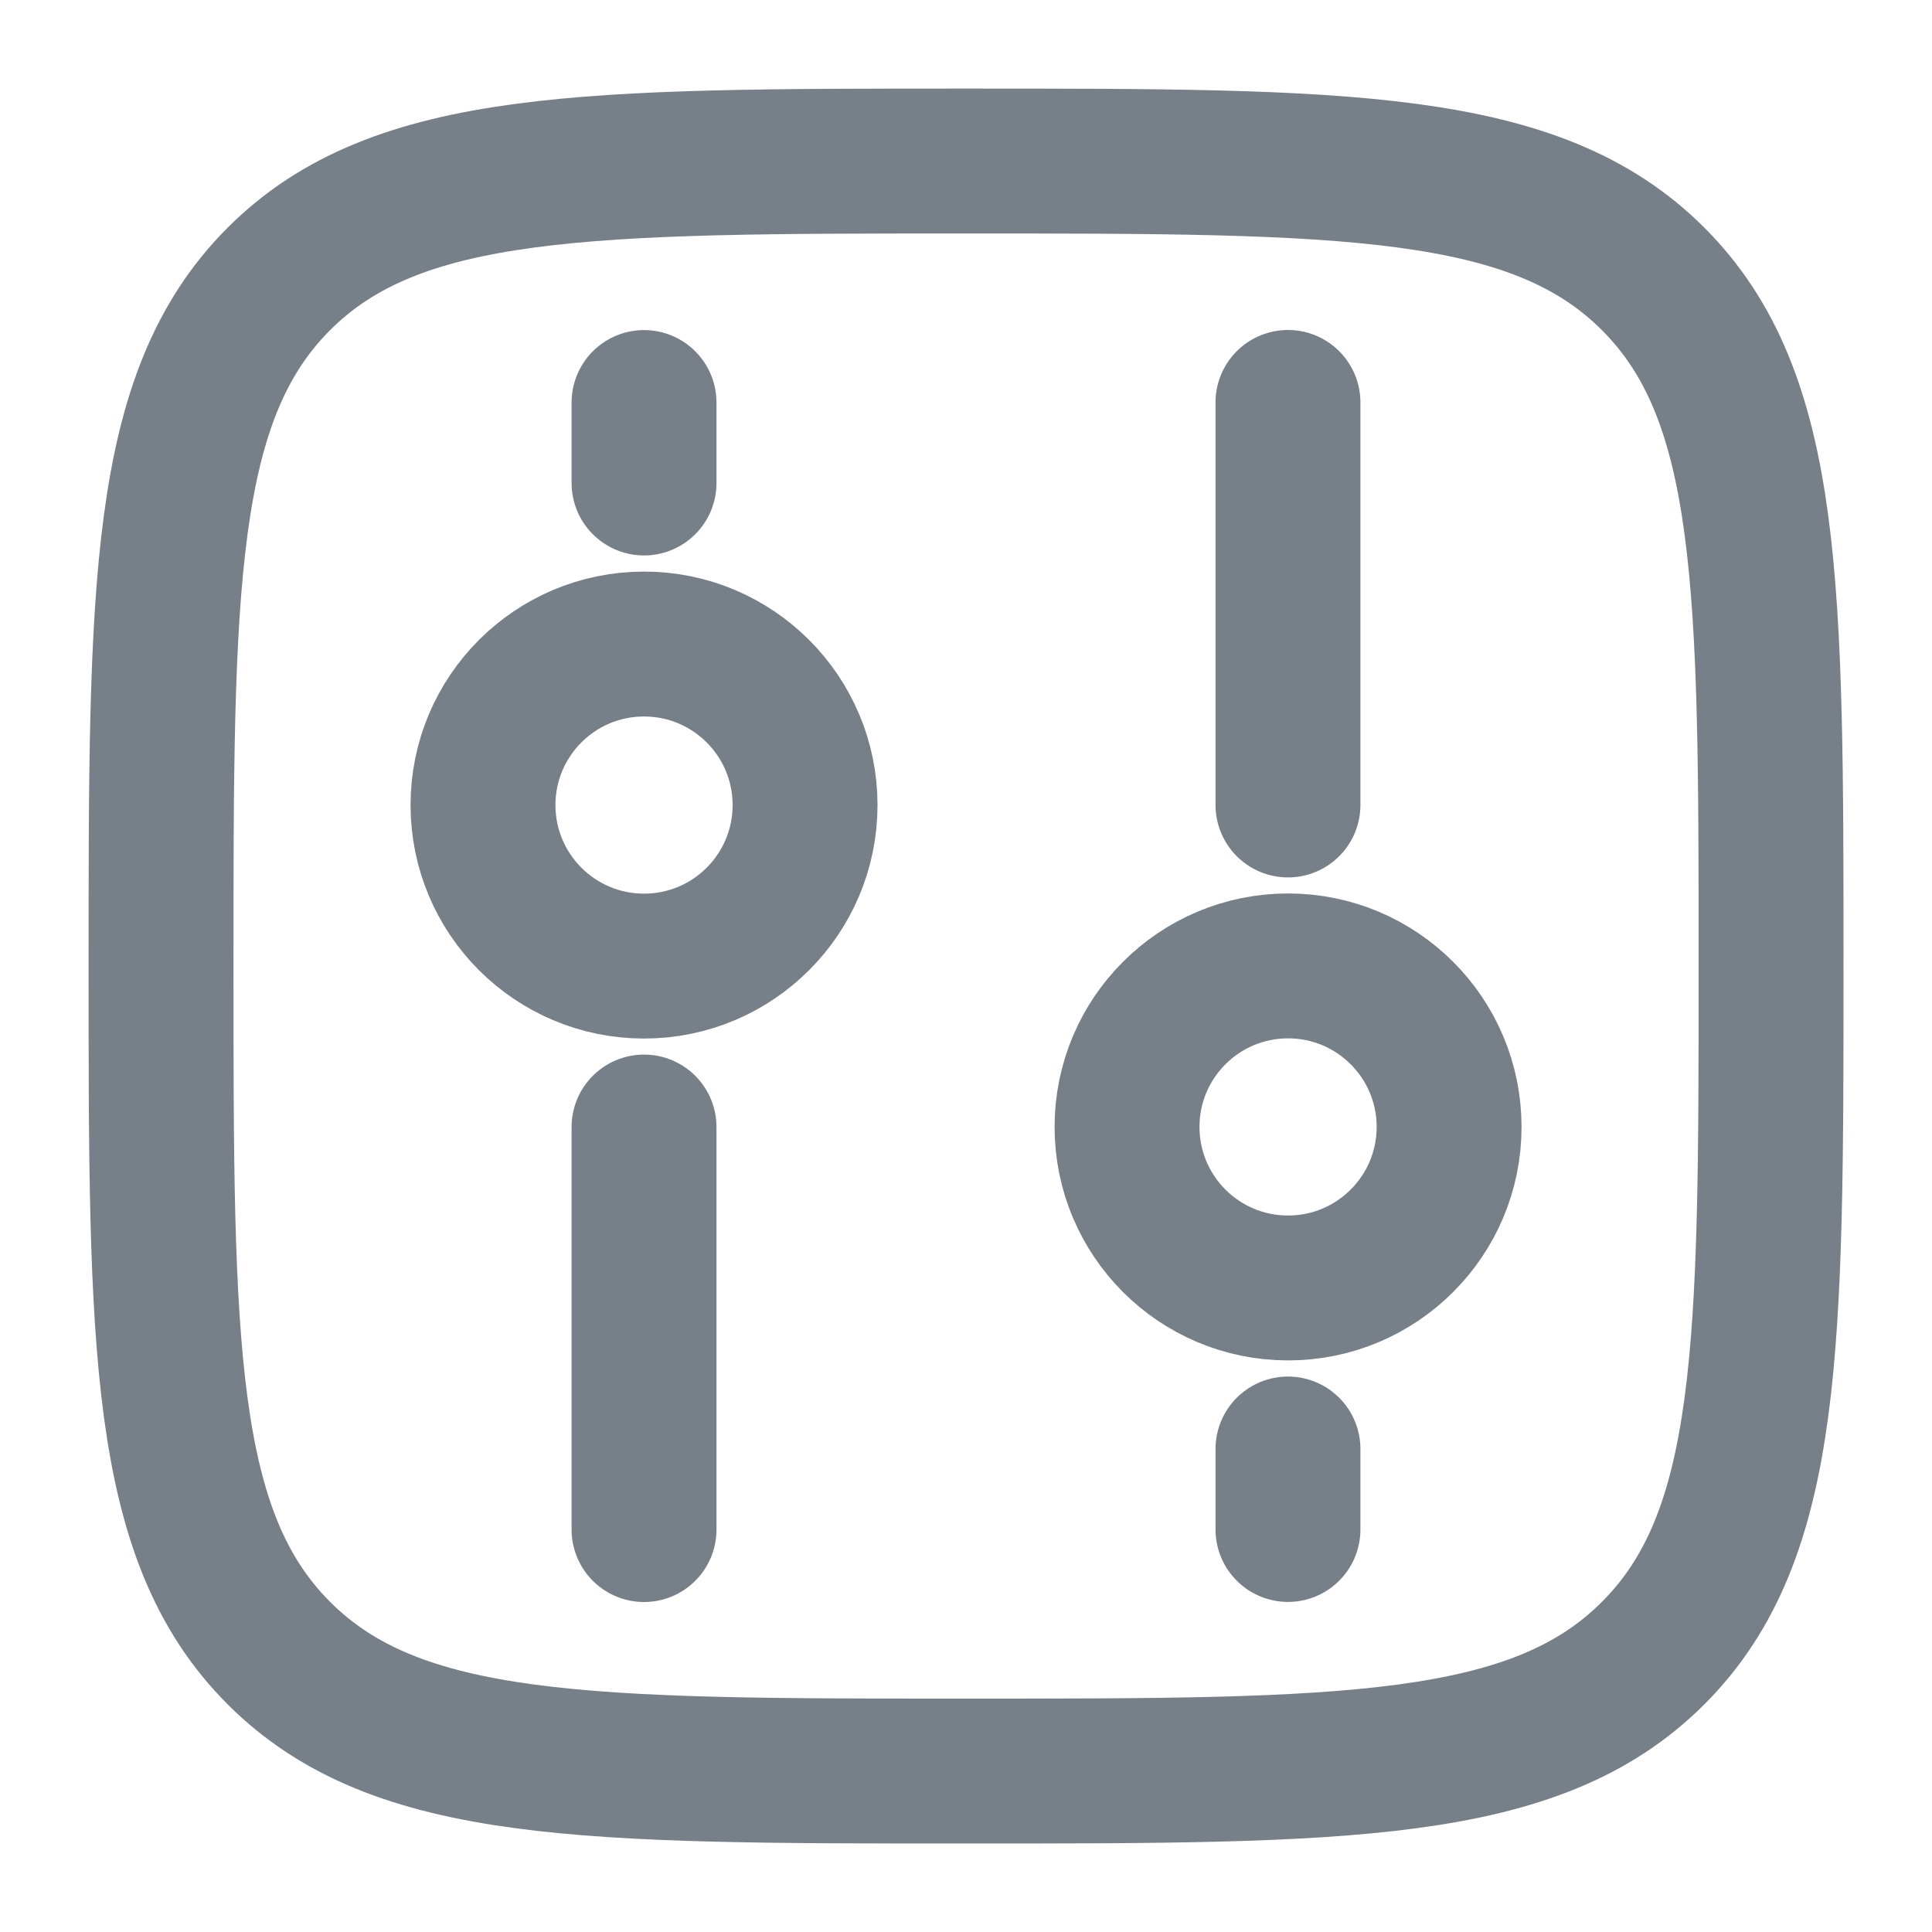 <svg width="20" height="20" viewBox="0 0 20 20" fill="none" xmlns="http://www.w3.org/2000/svg">
<g clip-path="url(#clip0_6132_2067)">
<path d="M1.667 10C1.667 6.072 1.667 4.108 2.887 2.887C4.108 1.667 6.072 1.667 10 1.667C13.929 1.667 15.893 1.667 17.113 2.887C18.334 4.108 18.334 6.072 18.334 10C18.334 13.929 18.334 15.893 17.113 17.113C15.893 18.334 13.929 18.334 10 18.334C6.072 18.334 4.108 18.334 2.887 17.113C1.667 15.893 1.667 13.929 1.667 10Z" stroke="#777F89" stroke-width="1.5"/>
<ellipse cx="6.667" cy="8.334" rx="1.667" ry="1.667" stroke="#777F89" stroke-width="1.5"/>
<circle cx="1.667" cy="1.667" r="1.667" transform="matrix(1 0 0 -1 11.667 13.333)" stroke="#777F89" stroke-width="1.5"/>
<path d="M6.667 11.667V15.834" stroke="#777F89" stroke-width="1.5" stroke-linecap="round"/>
<path d="M13.333 8.333V4.166" stroke="#777F89" stroke-width="1.5" stroke-linecap="round"/>
<path d="M6.667 4.167V5" stroke="#777F89" stroke-width="1.5" stroke-linecap="round"/>
<path d="M13.333 15.833V15" stroke="#777F89" stroke-width="1.5" stroke-linecap="round"/>
</g>
<defs>
<clipPath id="clip0_6132_2067">
<rect width="20" height="20" rx="5" fill="white"/>
</clipPath>
</defs>
</svg>
